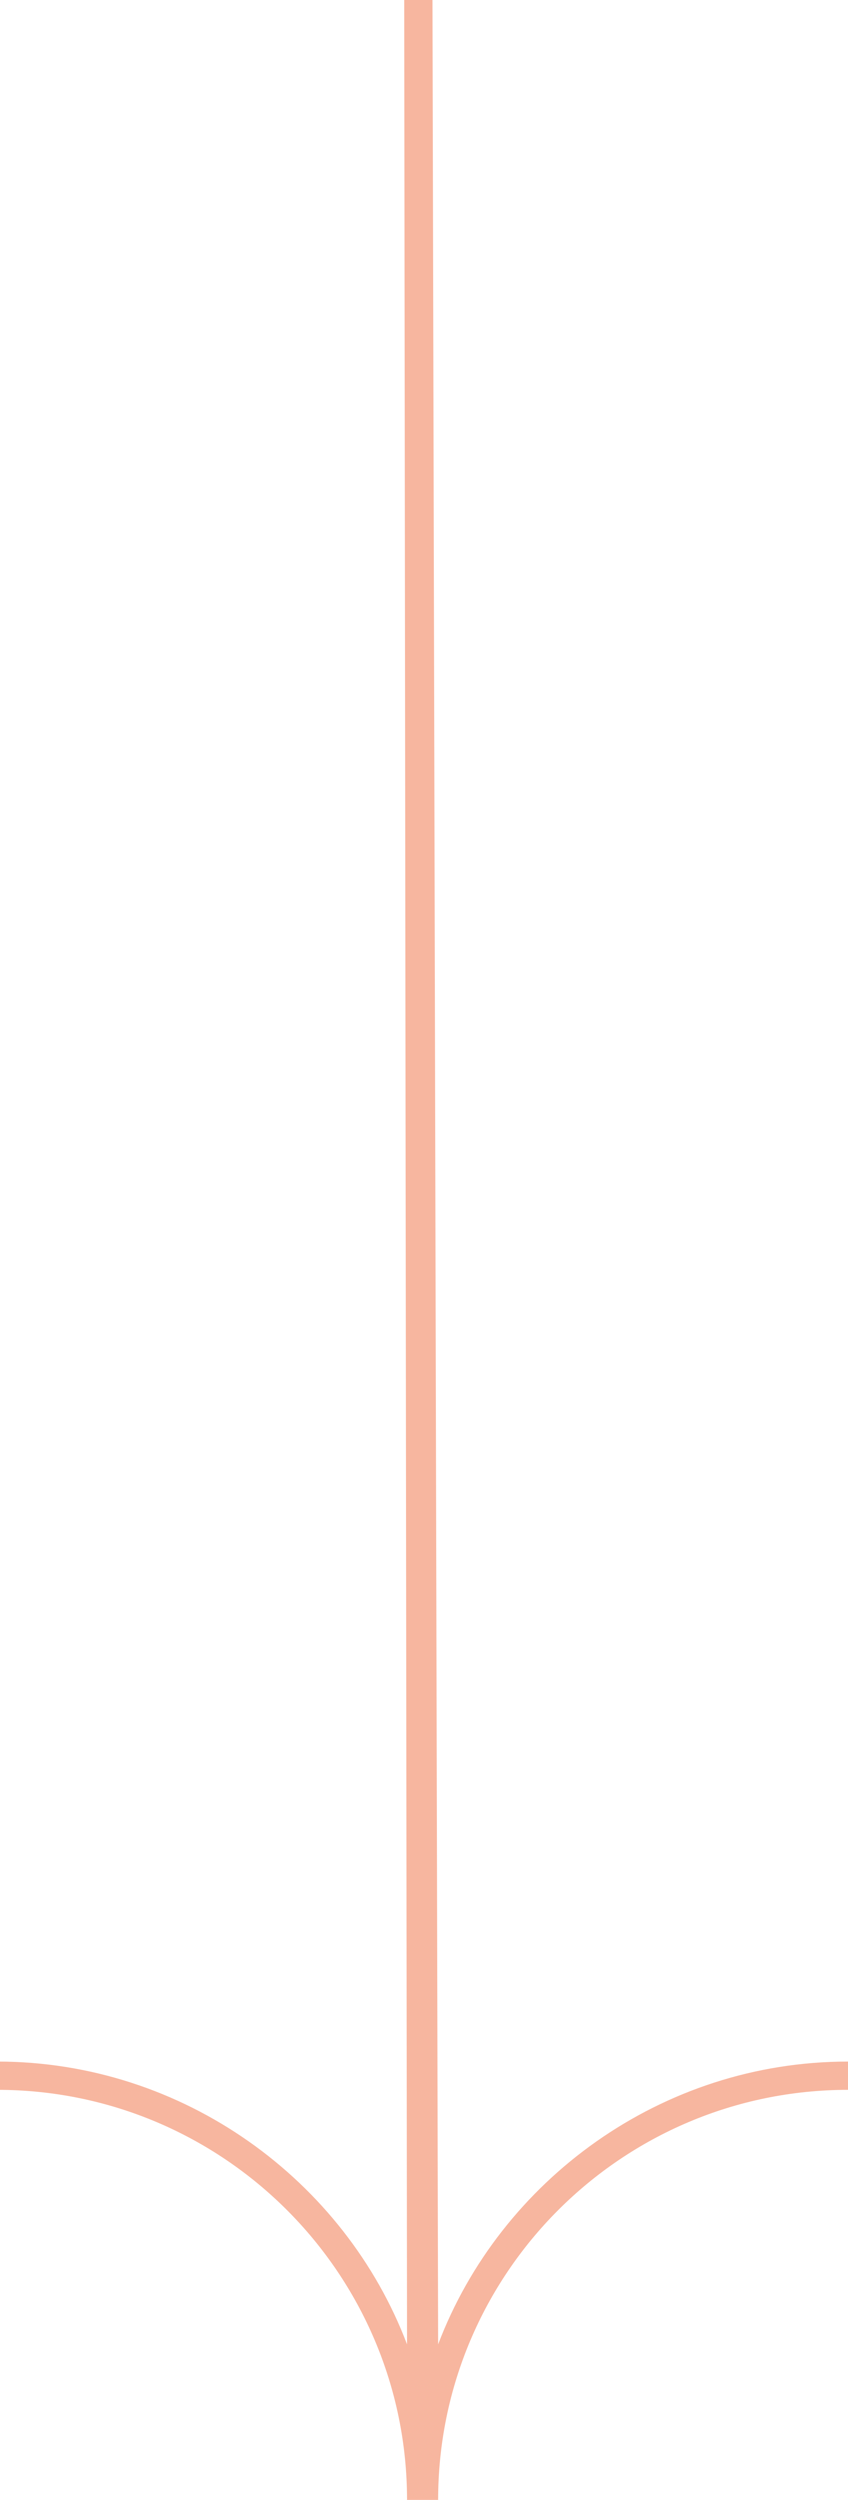 <?xml version="1.0" encoding="utf-8"?>
<!-- Generator: Adobe Illustrator 27.9.0, SVG Export Plug-In . SVG Version: 6.00 Build 0)  -->
<svg version="1.1" id="Layer_2_00000087390447094269481400000010213241915347365803_"
	 xmlns="http://www.w3.org/2000/svg" xmlns:xlink="http://www.w3.org/1999/xlink" x="0px" y="0px" viewBox="0 0 30 88.4"
	 style="enable-background:new 0 0 30 88.4;" xml:space="preserve">
<style type="text/css">
	.st0{fill:#F7B69F;}
</style>
<g id="Layer_1-2">
	<path class="st0" d="M15.5,82.9L15.3,0h-1l0.1,82.9c-2.2-5.8-7.9-10-14.5-10v1c8,0,14.5,6.5,14.5,14.5l0,0H15h0.5
		c0-8,6.5-14.5,14.5-14.5v-1C23.4,72.9,17.7,77.1,15.5,82.9z"/>
</g>
</svg>
